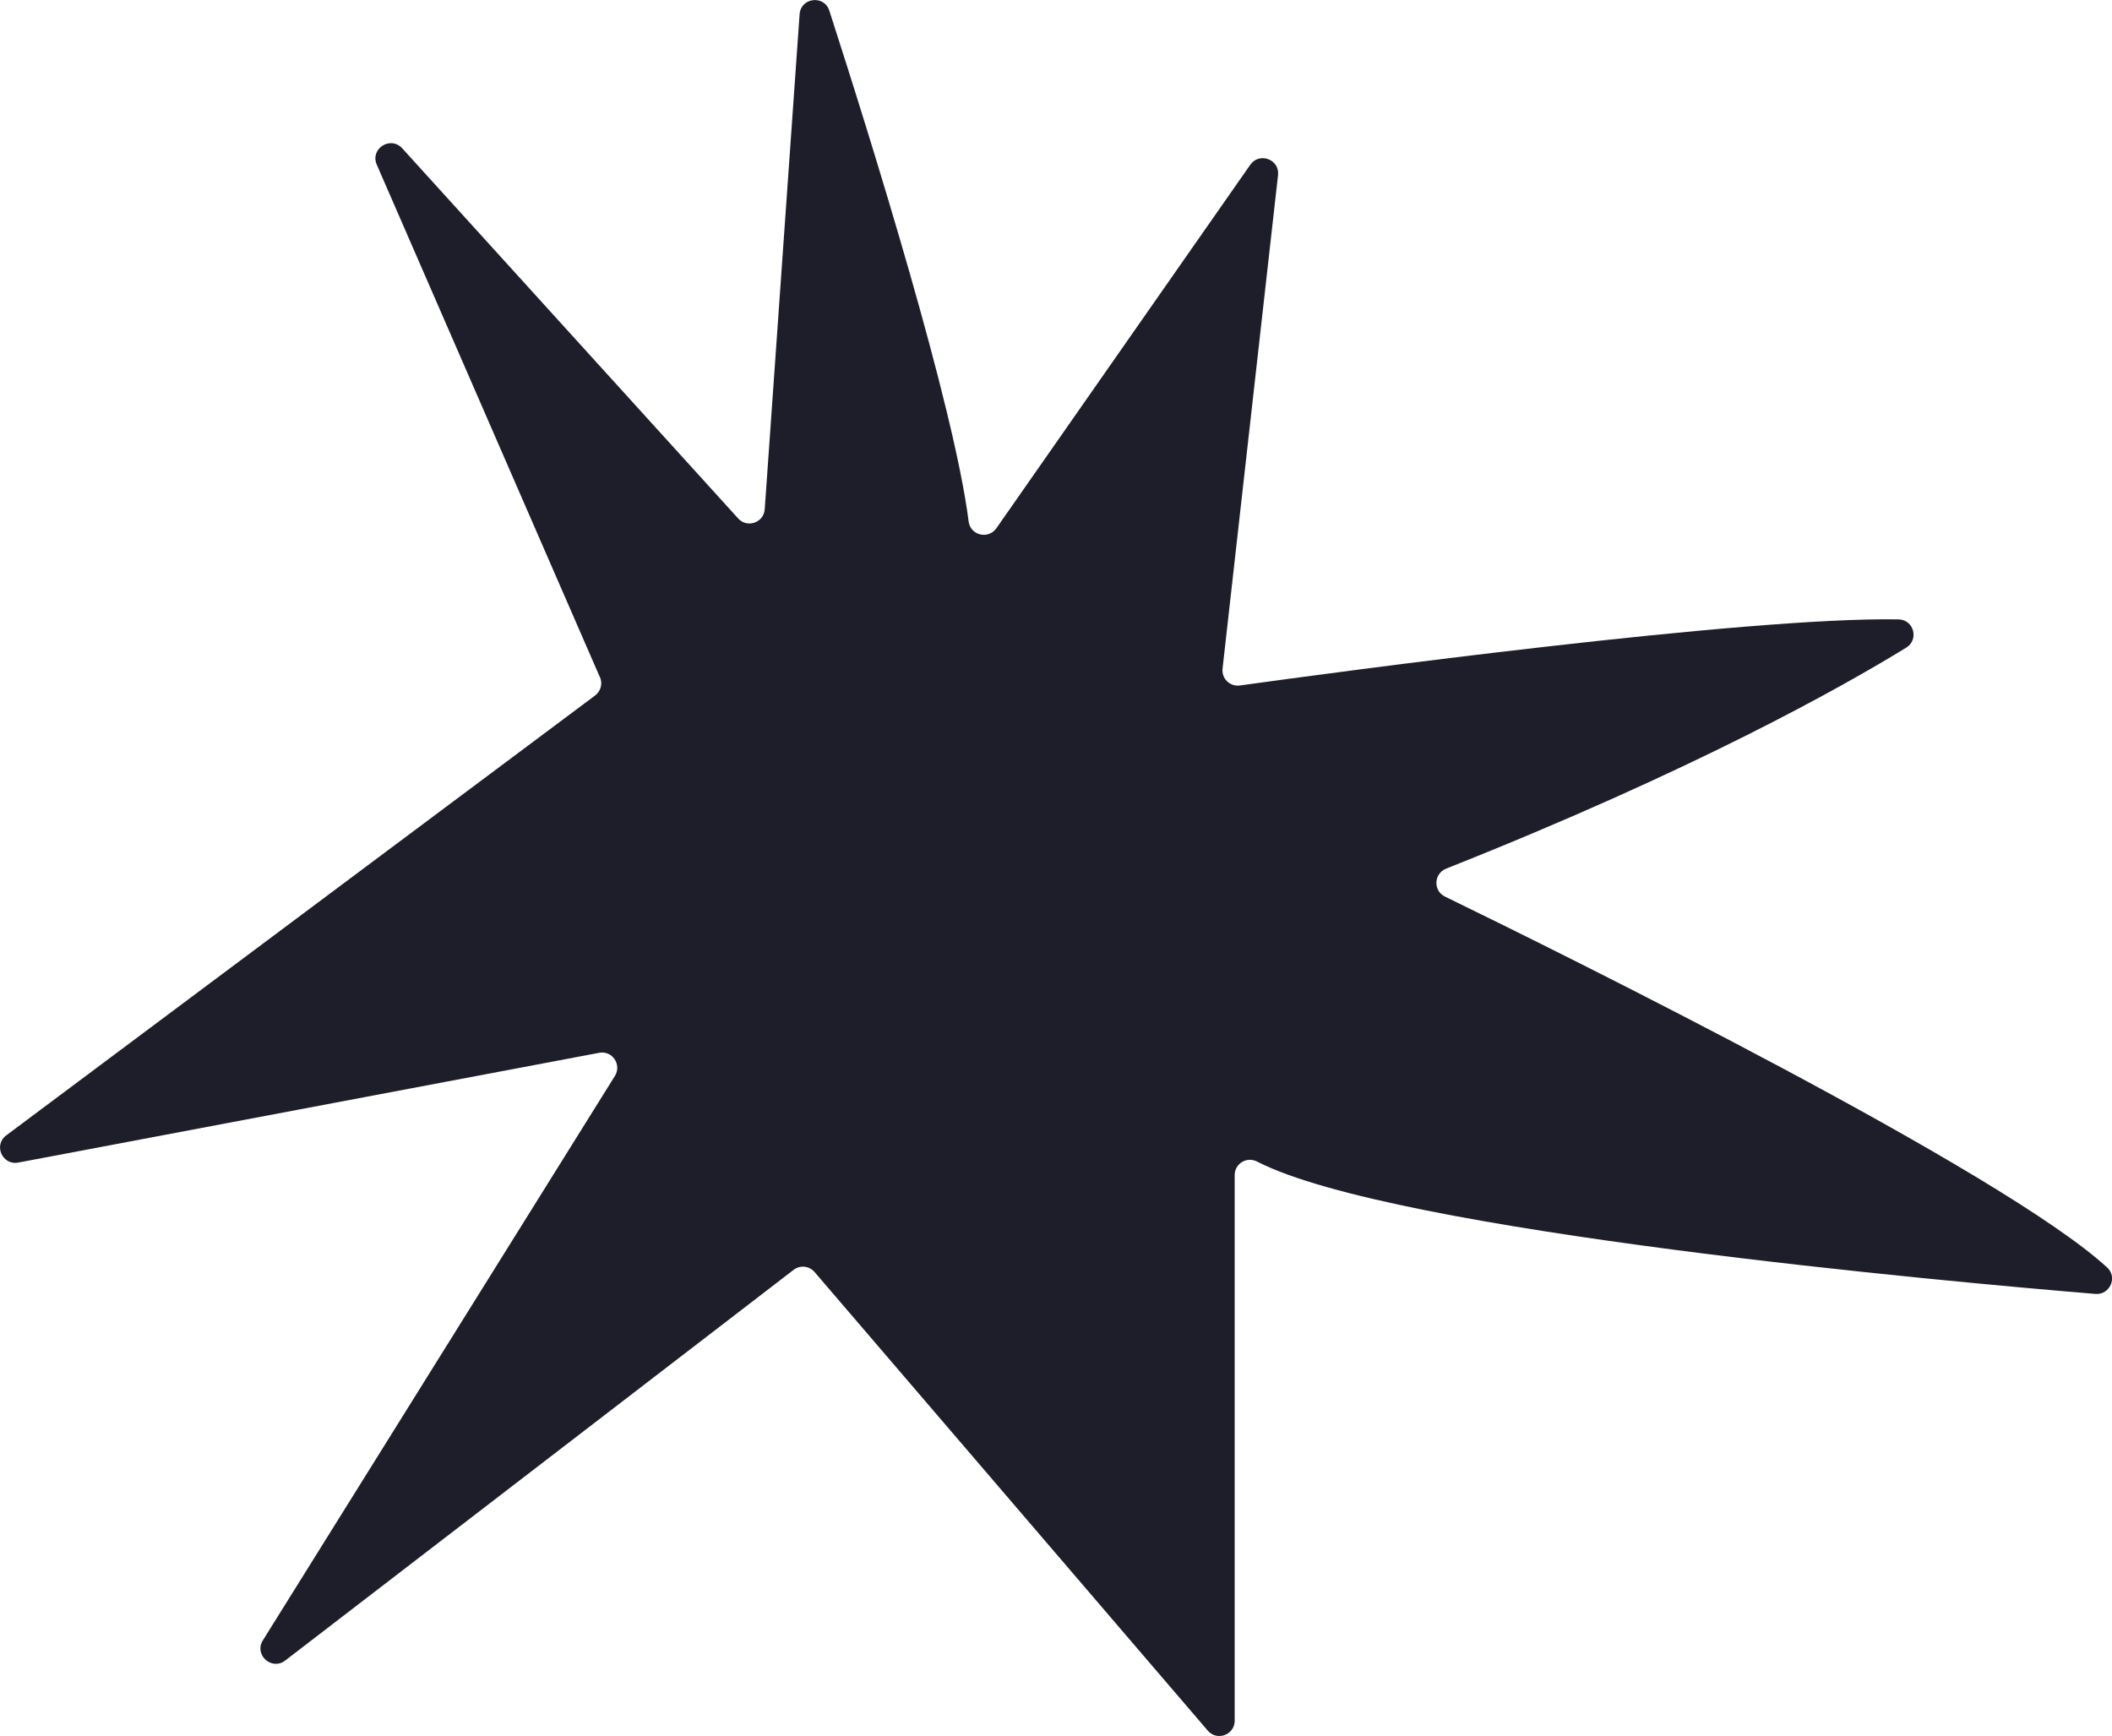 <?xml version="1.0" encoding="UTF-8"?>
<svg id="Layer_1" data-name="Layer 1" xmlns="http://www.w3.org/2000/svg" viewBox="0 0 127.18 104.54">
  <defs>
    <style>
      .cls-1 {
        fill: #1d1e2a;
      }
    </style>
  </defs>
  <path class="cls-1" d="M36.12,40.77l-13.43-30.85c-.42-.96.82-1.76,1.53-.99l20.23,22.29c.54.6,1.54.26,1.6-.55L48.15.86c.07-1.01,1.48-1.18,1.79-.22,2.52,7.81,7.51,23.79,8.39,30.77.11.83,1.18,1.09,1.67.4l15.29-21.89c.55-.78,1.78-.32,1.67.63l-3.34,29.71c-.07.6.44,1.1,1.04,1.02,5.69-.79,30.54-4.15,39.67-3.98.92.02,1.24,1.22.46,1.7-3.84,2.36-12.76,7.38-27.71,13.31-.74.3-.79,1.33-.07,1.68,7.29,3.55,33.55,16.53,39.88,22.34.64.59.16,1.66-.71,1.59-8.69-.72-42.25-3.73-50.48-7.97-.62-.32-1.35.12-1.35.81v32.86c0,.85-1.06,1.25-1.62.6l-23.68-27.62c-.32-.37-.87-.43-1.26-.13l-30.62,23.53c-.81.62-1.89-.35-1.34-1.22l21.2-33.99c.42-.68-.16-1.54-.95-1.39L1.1,70.01c-.96.18-1.51-1.06-.72-1.64l35.46-26.49c.34-.26.46-.71.29-1.1"/>
</svg>